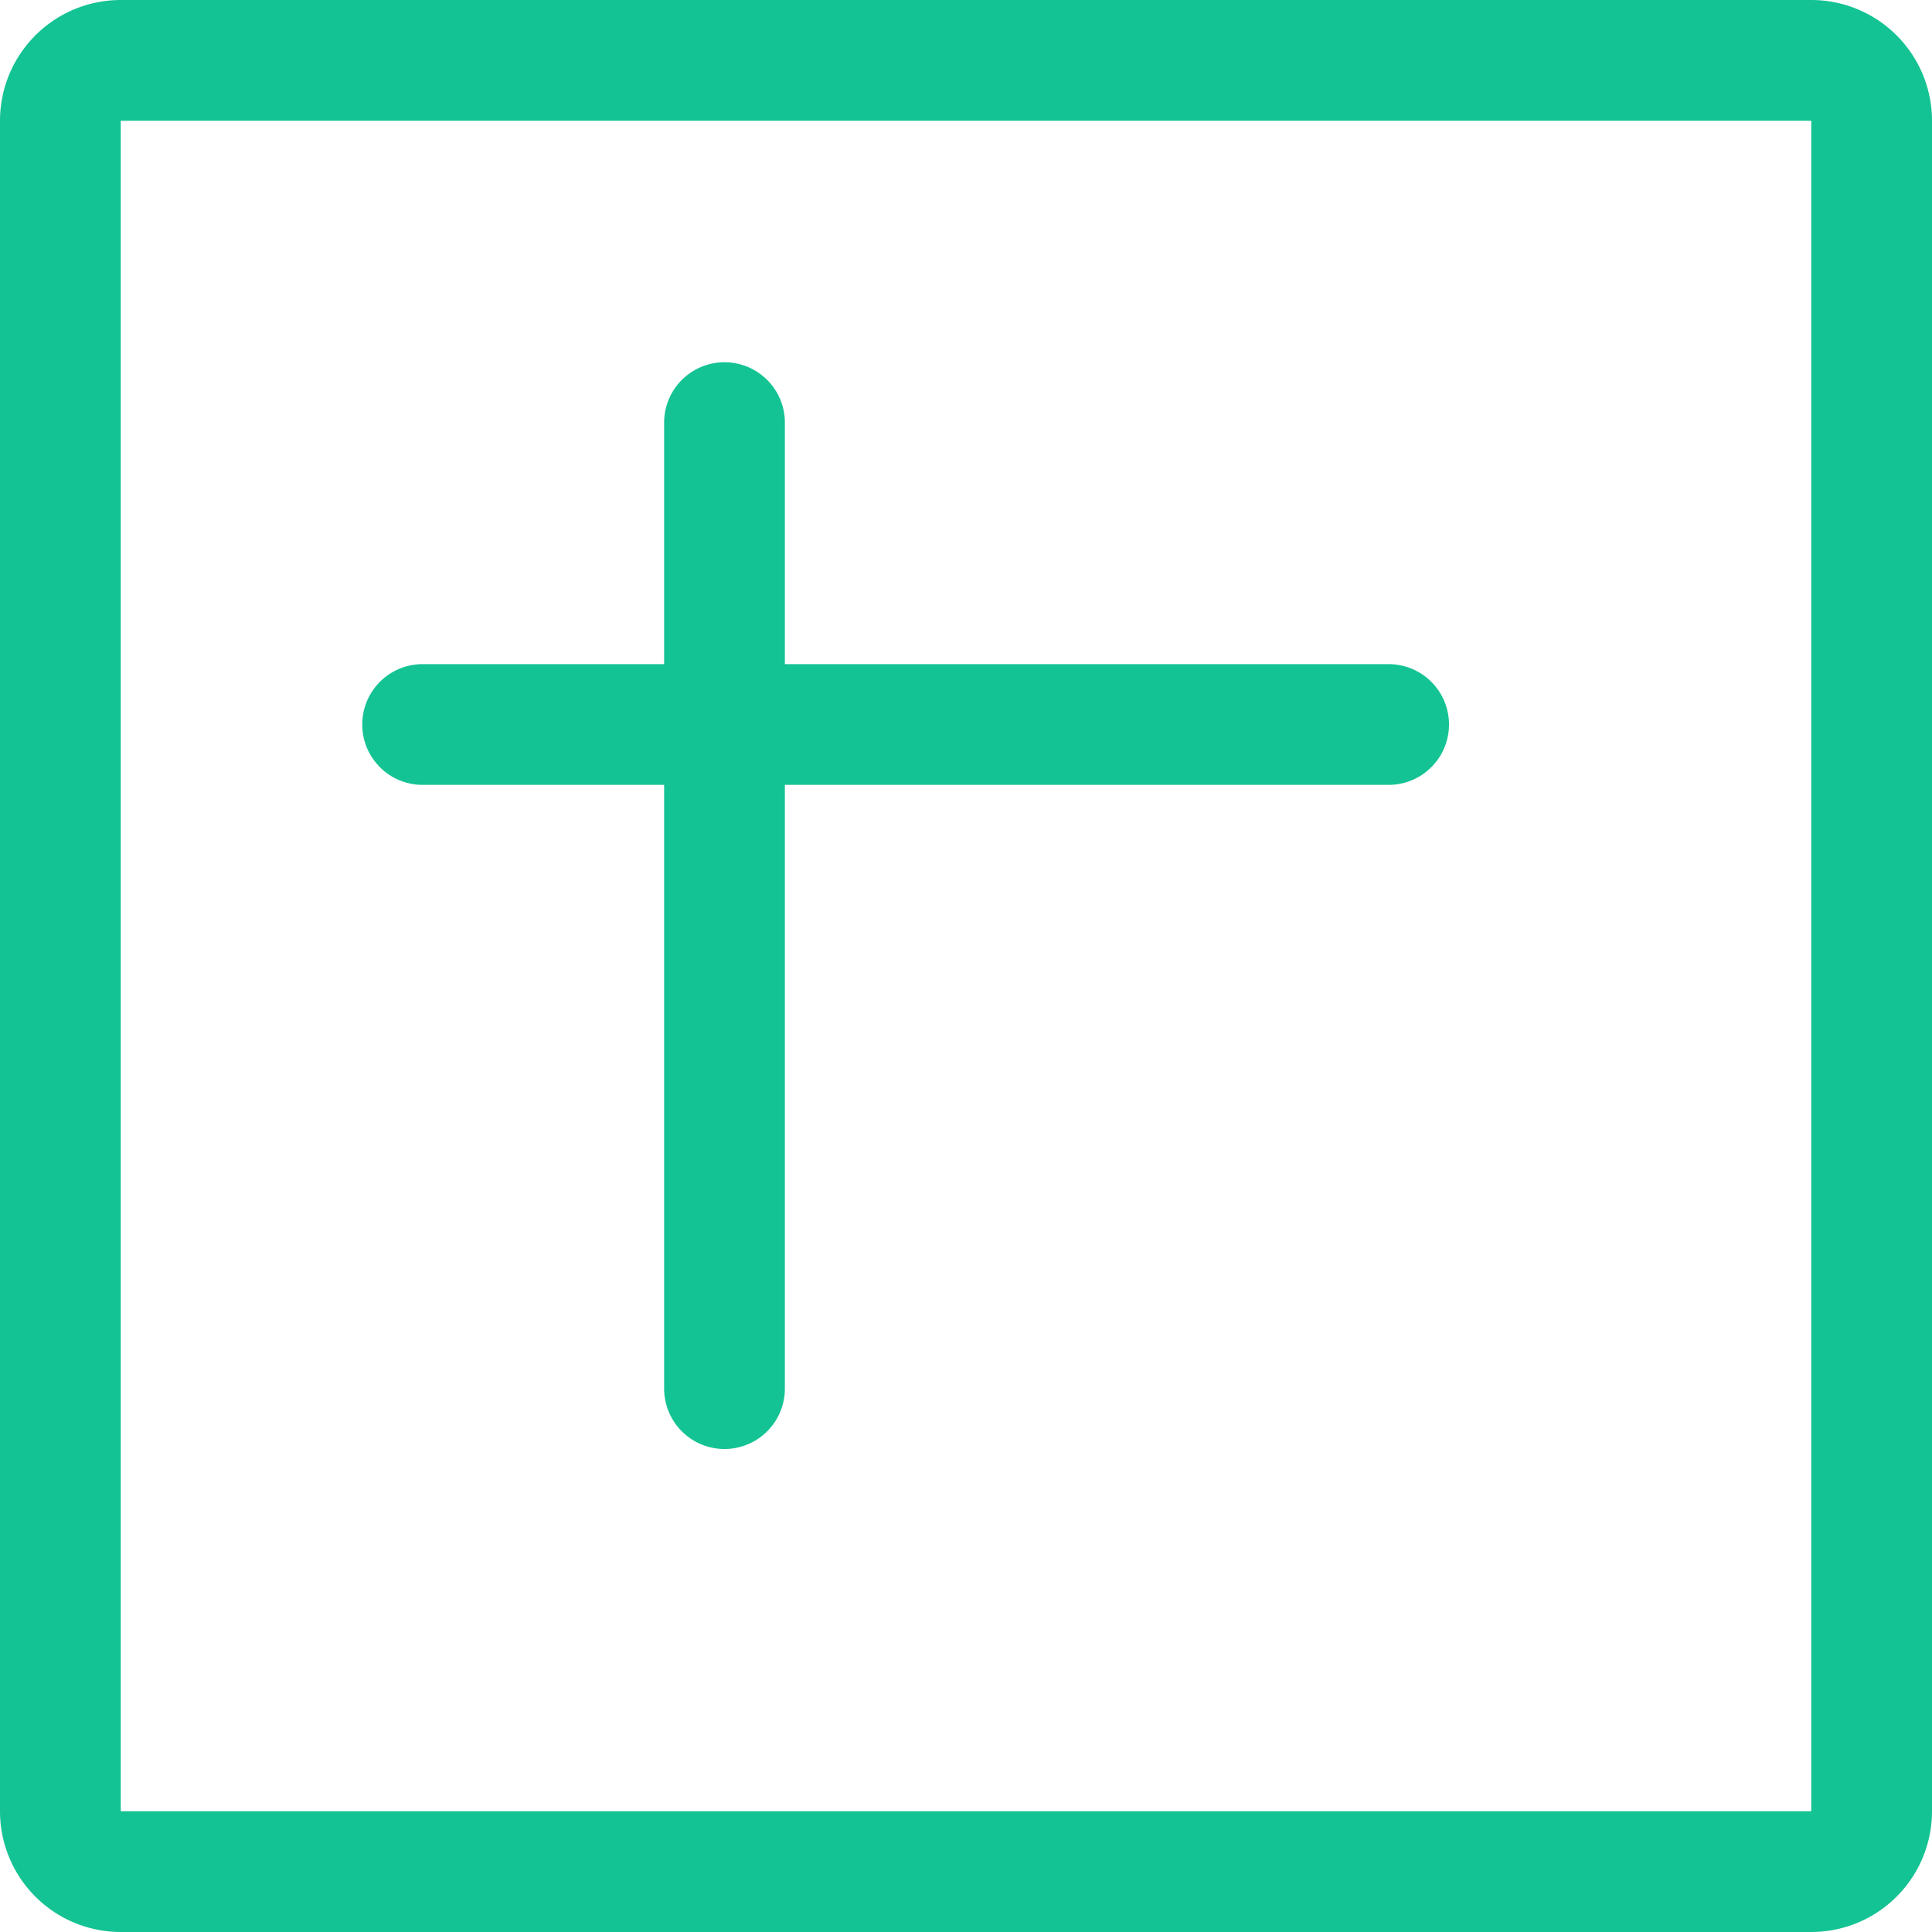 <svg xmlns="http://www.w3.org/2000/svg" width="16" height="16" fill="none"><path fill="#14C393" fill-rule="evenodd" d="M1 1h14v14H1zM0 1a1 1 0 0 1 1-1h14a1 1 0 0 1 1 1v14a1 1 0 0 1-1 1H1a1 1 0 0 1-1-1zm6.5 2.5a.5.5 0 0 0-1 0v2h-2a.5.5 0 0 0 0 1h2v5a.5.5 0 0 0 1 0v-5h5a.5.5 0 0 0 0-1h-5z" clip-rule="evenodd"/></svg>